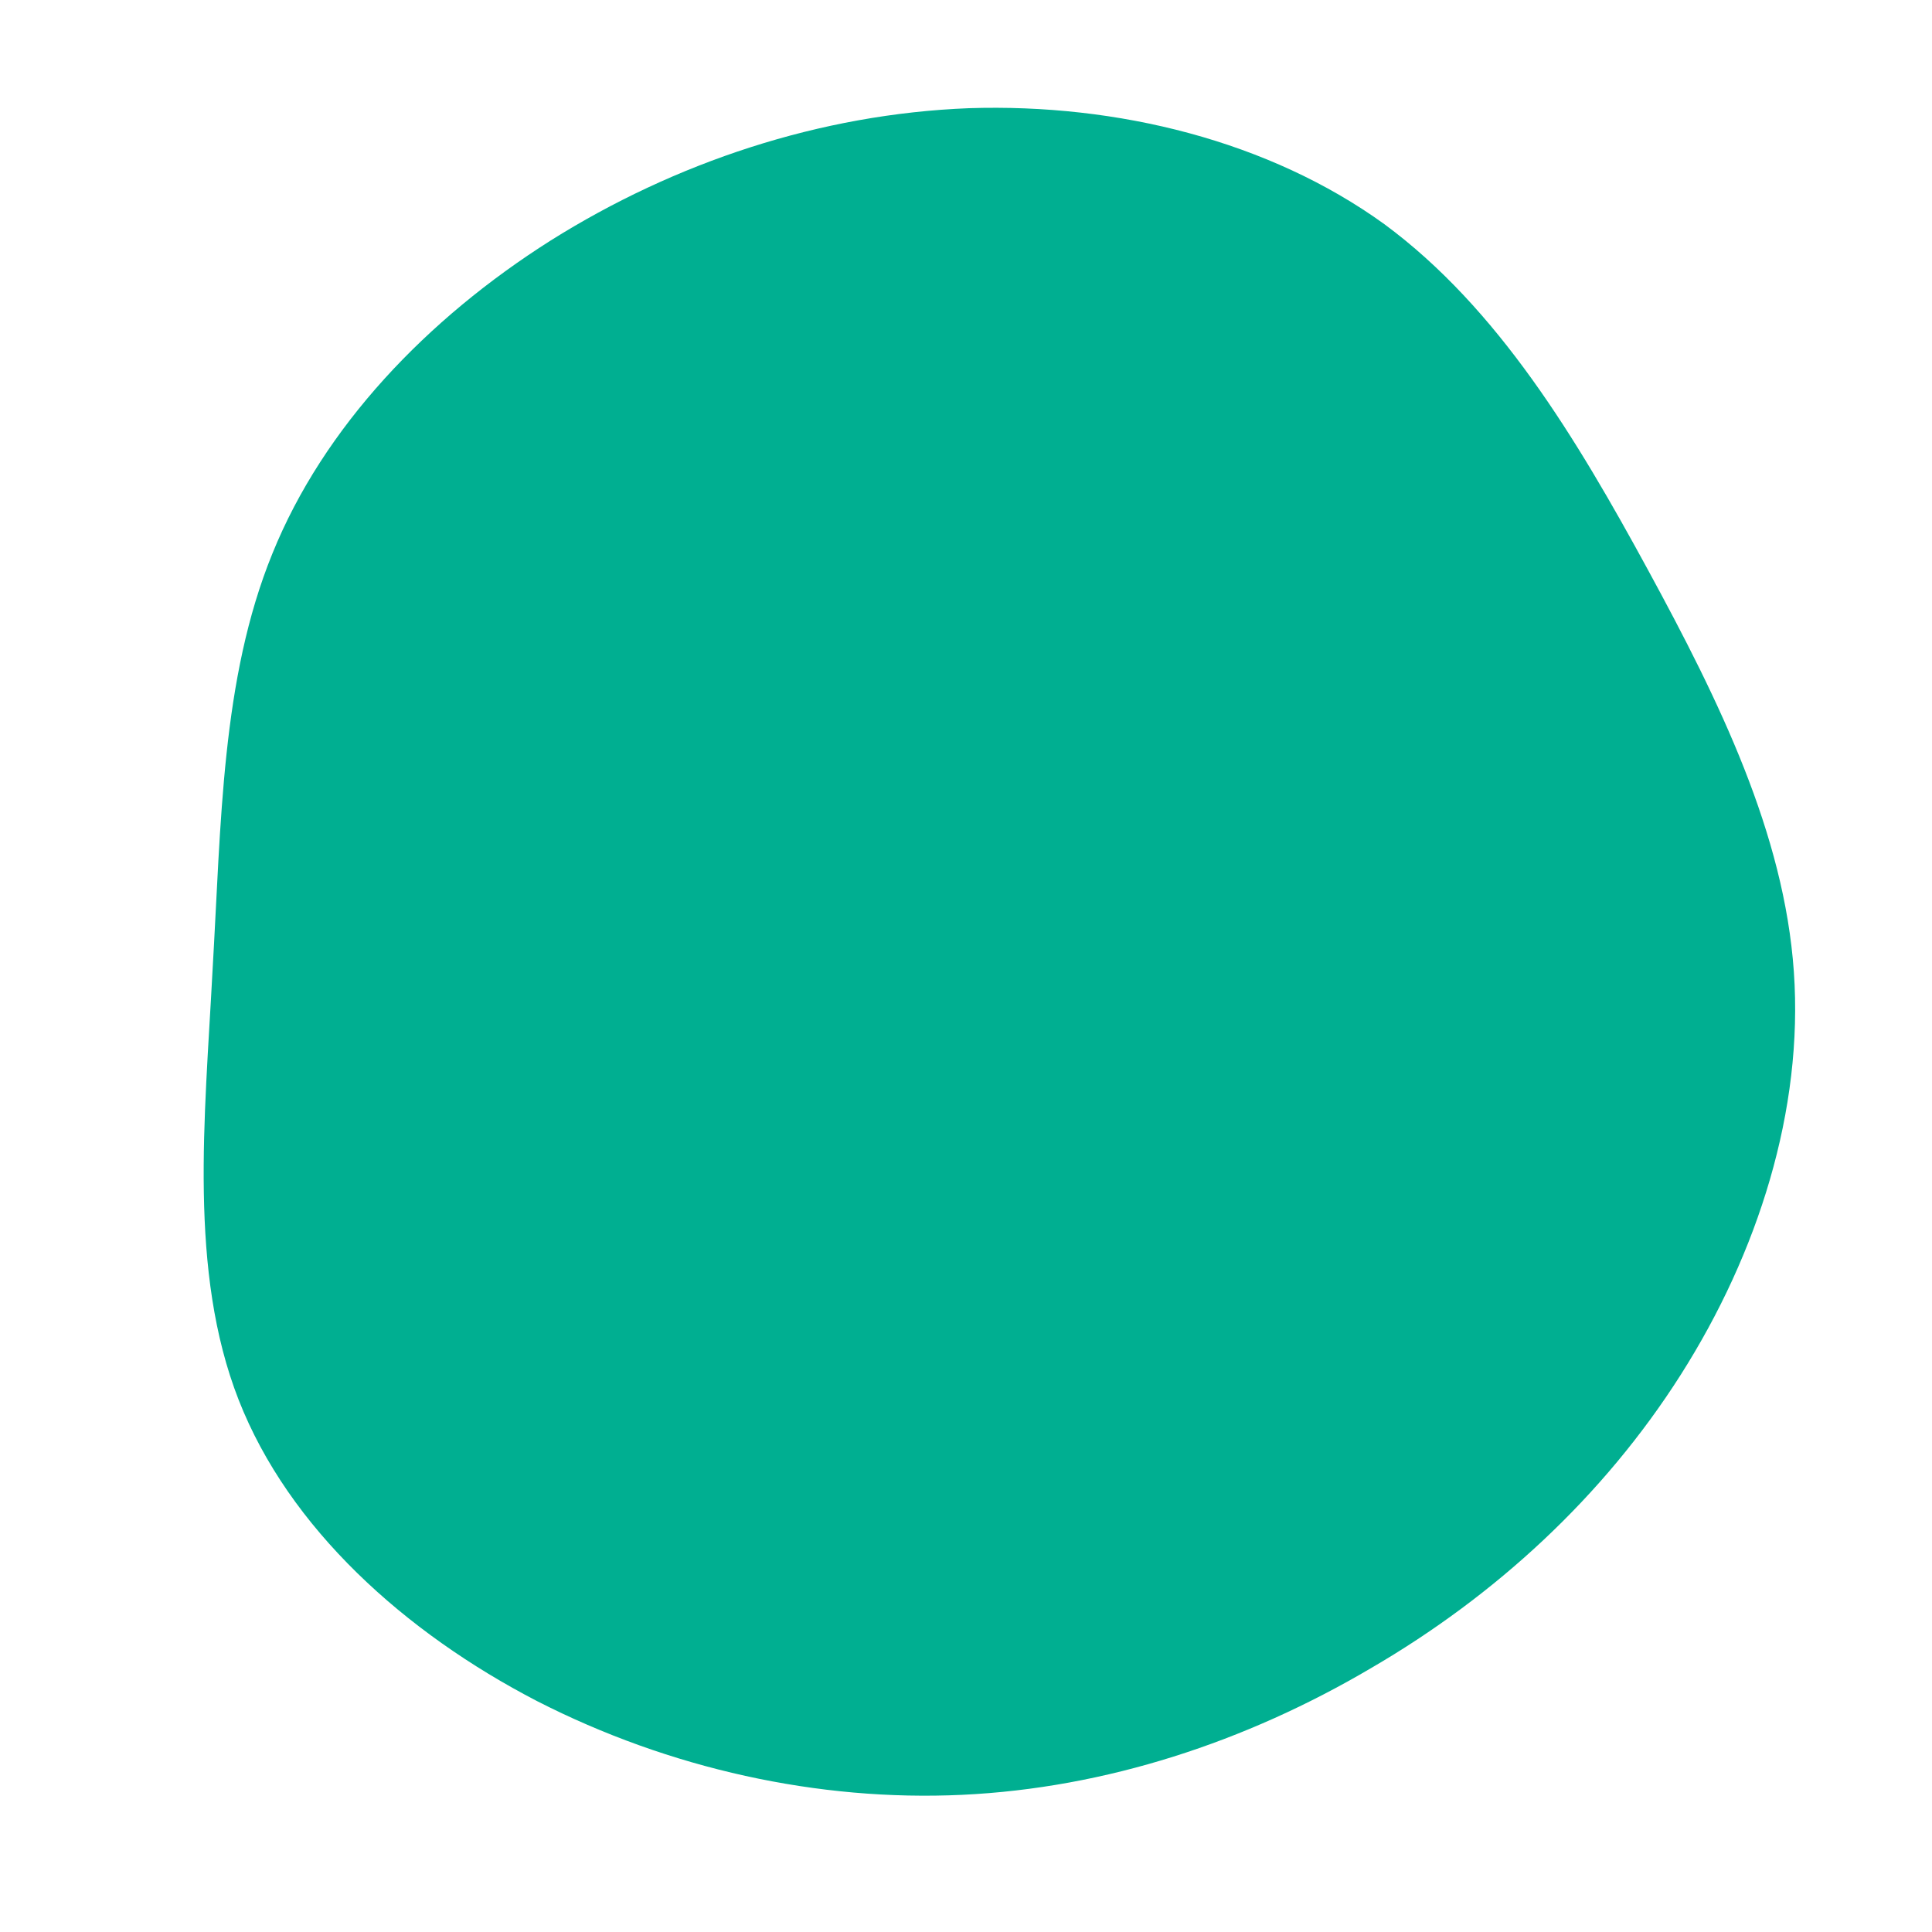 <?xml version="1.0" standalone="no"?>
<svg viewBox="0 0 200 200" xmlns="http://www.w3.org/2000/svg">
  <path fill="#00AF91" d="M43.3,-76.8C55.1,-68.1,63.2,-54.6,70.6,-41C78,-27.4,84.7,-13.7,85.7,0.6C86.7,14.9,82,29.7,74,42.3C66,54.9,54.8,65.2,41.9,72.7C29,80.3,14.5,85.1,-0.4,85.8C-15.3,86.5,-30.7,83.1,-44.4,76.1C-58.1,69,-70.1,58.2,-75.3,44.9C-80.5,31.6,-78.8,15.8,-78,0.5C-77.1,-14.8,-77.1,-29.7,-71.8,-42.7C-66.5,-55.8,-55.8,-67,-43,-75.1C-30.1,-83.2,-15.1,-88.2,0.3,-88.8C15.7,-89.3,31.4,-85.4,43.3,-76.8Z" transform="translate(100 100)" />
</svg>
